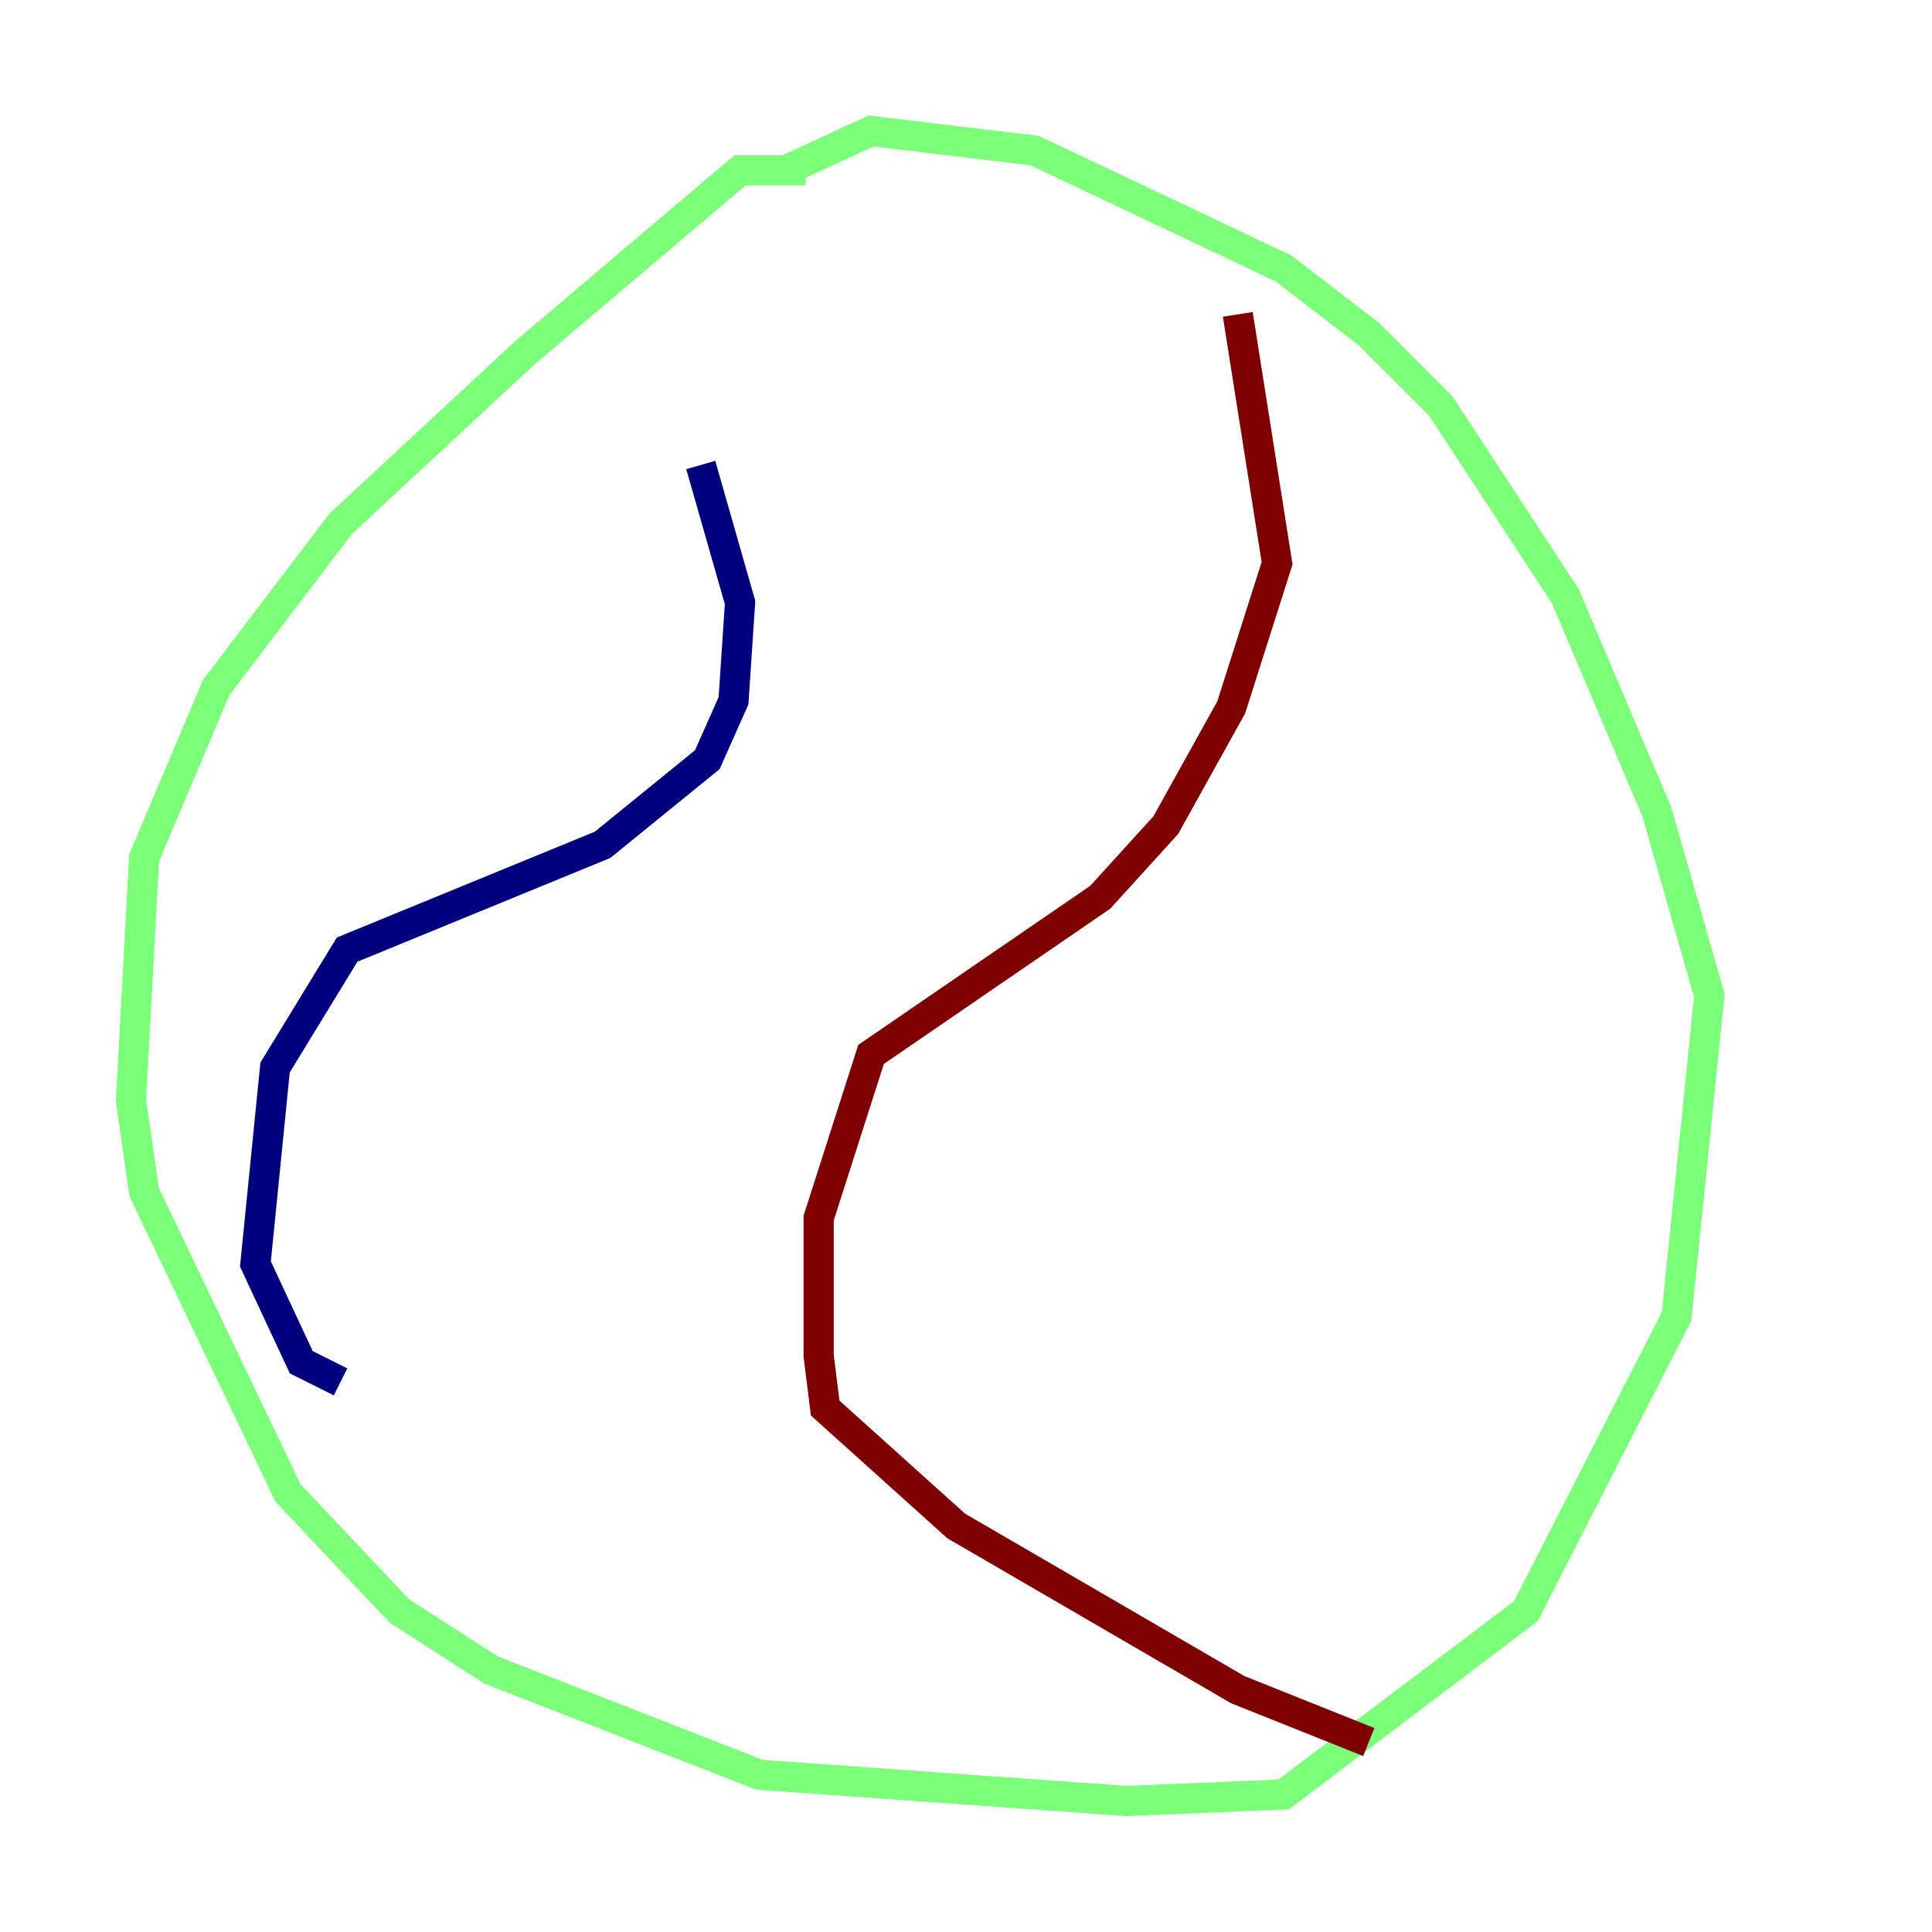 <?xml version="1.0" encoding="utf-8" ?>
<svg baseProfile="tiny" height="128" version="1.2" viewBox="0,0,128,128" width="128" xmlns="http://www.w3.org/2000/svg" xmlns:ev="http://www.w3.org/2001/xml-events" xmlns:xlink="http://www.w3.org/1999/xlink"><defs /><polyline fill="none" points="46.427,30.807 49.031,39.919 48.597,46.427 46.861,50.332 39.919,55.973 22.997,62.915 18.224,70.725 16.922,83.742 19.959,90.251 22.563,91.552" stroke="#00007f" stroke-width="2" /><polyline fill="none" points="53.37,11.281 49.031,11.281 34.712,23.43 22.563,34.712 14.319,45.559 9.546,56.841 8.678,72.895 9.546,78.969 19.091,98.929 26.468,106.739 32.542,110.644 50.332,117.586 74.63,119.322 85.044,118.888 101.098,106.739 111.078,87.214 113.248,65.953 109.776,53.803 103.702,39.485 95.458,26.902 90.685,22.129 85.044,17.79 68.556,9.98 57.709,8.678 52.068,11.281" stroke="#7cff79" stroke-width="2" /><polyline fill="none" points="82.007,20.827 84.61,37.315 81.573,46.861 77.234,54.671 72.895,59.444 57.709,69.858 54.237,80.705 54.237,89.817 54.671,93.288 63.349,101.098 82.007,111.946 90.685,115.417" stroke="#7f0000" stroke-width="2" /></svg>